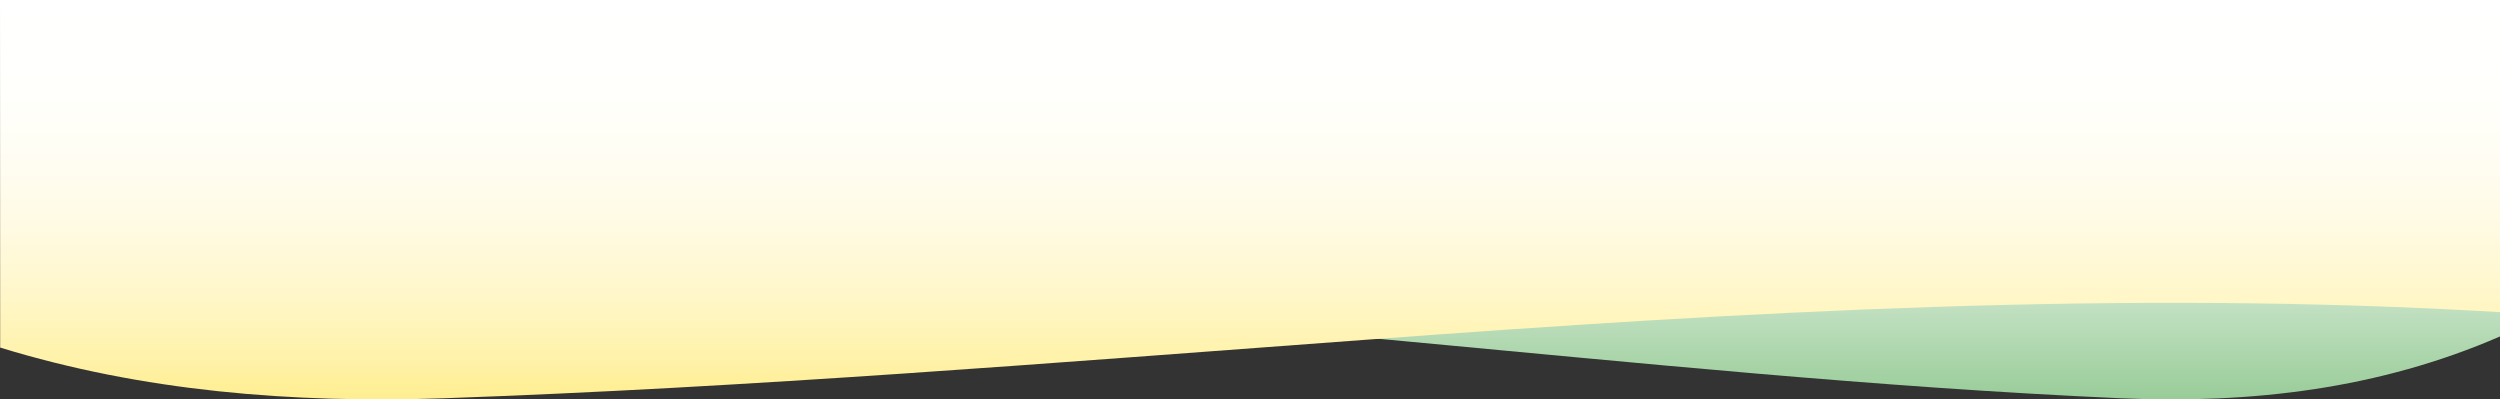 <?xml version="1.0" encoding="utf-8"?>
<!-- Generator: Adobe Illustrator 22.1.0, SVG Export Plug-In . SVG Version: 6.00 Build 0)  -->
<svg version="1.1" id="Layer_1" xmlns="http://www.w3.org/2000/svg" xmlns:xlink="http://www.w3.org/1999/xlink" x="0px" y="0px"
	 viewBox="0 0 1440 230" style="enable-background:new 0 0 1440 230;" xml:space="preserve">
<rect x="0" y="0" width="1440" height="230" fill="#333333" stroke="none"/>
<style type="text/css">
	.st0{fill:url(#SVGID_1_);}
	.st1{fill:url(#SVGID_2_);}
	.st2{fill:url(#SVGID_3_);}
	.st3{fill:url(#SVGID_4_);}
</style>
<g>
	<linearGradient id="SVGID_1_" gradientUnits="userSpaceOnUse" x1="390.686" y1="-229.475" x2="390.686" y2="-93.962">
		<stop  offset="0" style="stop-color:#FFFFFF"/>
		<stop  offset="1" style="stop-color:#FFEE90"/>
	</linearGradient>
	<path class="st0" d="M781.4-229.5v88.1c-34.4,4.8-72.4,9.4-116.5,13.2c-153.3,13-306.8,27.4-460.1,33.6C134.5-91.8,65.8-97.6,0-118
		v-59.8l0-51.7H781.4z"/>
	<linearGradient id="SVGID_2_" gradientUnits="userSpaceOnUse" x1="720.015" y1="-324.015" x2="720.015" y2="-93.952">
		<stop  offset="0" style="stop-color:#FFFFFF"/>
		<stop  offset="0.237" style="stop-color:#FCFDFC"/>
		<stop  offset="0.428" style="stop-color:#F2F8F2"/>
		<stop  offset="0.603" style="stop-color:#E1F0E1"/>
		<stop  offset="0.767" style="stop-color:#C9E4C9"/>
		<stop  offset="0.924" style="stop-color:#ABD5AB"/>
		<stop  offset="1" style="stop-color:#99CC99"/>
	</linearGradient>
	<path class="st1" d="M1440-152.1v21.9c-87.5,30.2-180.1,38.8-275.2,35.5c-88.5-3.1-176.9-8.3-265.4-14.3
		c-88.1-6-176.2-12.8-264.2-19.3C422.8-144,210.8-156.4,0-145.3L0-197L0-324h1440l0,127.1L1440-152.1z"/>
</g>
<g>
	
		<linearGradient id="SVGID_3_" gradientUnits="userSpaceOnUse" x1="4708.02" y1="94.489" x2="4708.02" y2="230.005" gradientTransform="matrix(1 0 0 1 -3839.36 0)">
		<stop  offset="0" style="stop-color:#FFFFFF"/>
		<stop  offset="1" style="stop-color:#99CC99"/>
	</linearGradient>
	<path class="st2" d="M1440,193.8c-69.5,30.2-143.1,38.9-218.5,35.6c-140.1-6.2-280.2-20.6-420.3-33.6
		c-168.5-15.8-336.7-28.2-503.9-17.1l0-84.1H1440L1440,193.8z"/>
	
		<linearGradient id="SVGID_4_" gradientUnits="userSpaceOnUse" x1="4559.355" y1="-9.094947e-13" x2="4559.355" y2="230.031" gradientTransform="matrix(1 0 0 1 -3839.36 0)">
		<stop  offset="0" style="stop-color:#FFFFFF"/>
		<stop  offset="0.229" style="stop-color:#FFFFFC"/>
		<stop  offset="0.413" style="stop-color:#FFFDF2"/>
		<stop  offset="0.582" style="stop-color:#FFFAE1"/>
		<stop  offset="0.741" style="stop-color:#FFF7C9"/>
		<stop  offset="0.892" style="stop-color:#FFF2AB"/>
		<stop  offset="1" style="stop-color:#FFEE90"/>
	</linearGradient>
	<path class="st3" d="M1440,179.8c-217.2-13-435.7-0.3-654.6,16c-176.5,13-353.1,27.4-529.6,33.6c-88,3-174-4.1-255.7-29.2L0,0h1440
		L1440,179.8z"/>
</g>
</svg>
